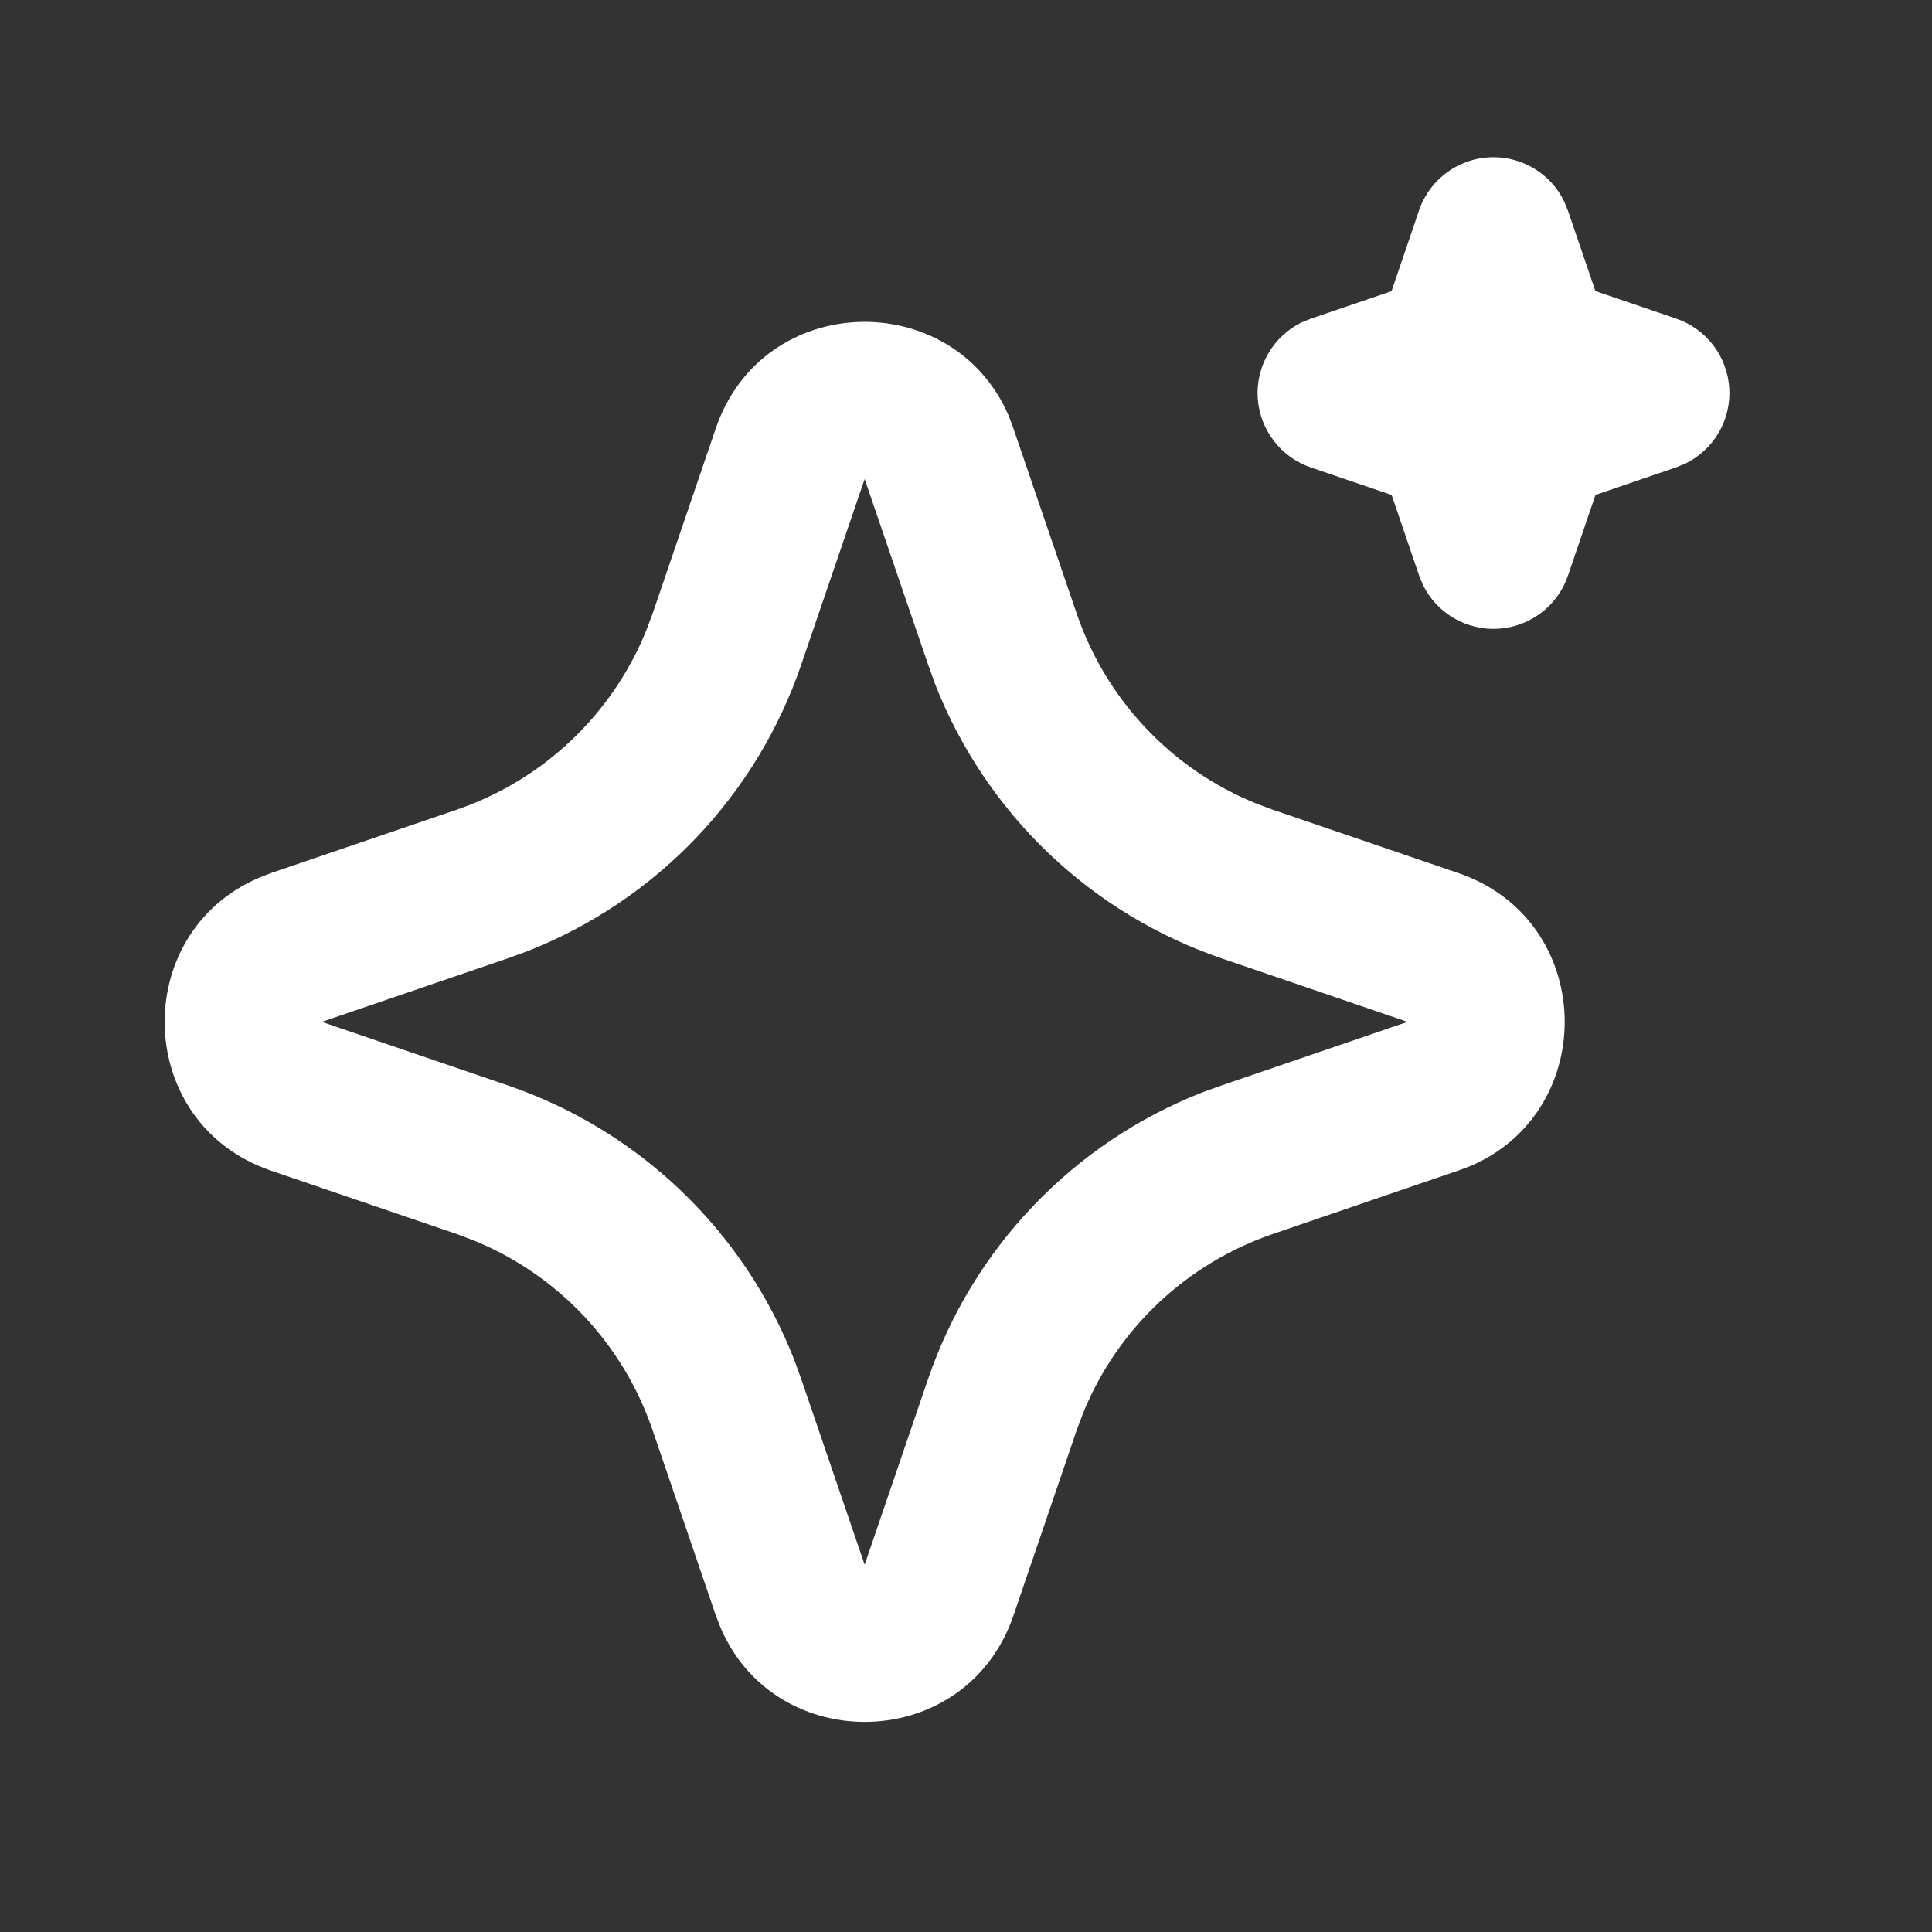 <svg width="35" height="35" viewBox="0 0 35 35" fill="none" xmlns="http://www.w3.org/2000/svg">
<rect x="0" y="0" width="35" height="35" fill="#333333" stroke="none"/>
<path d="M12.968 7.758C13.82 5.266 17.263 5.191 18.273 7.532L18.358 7.759L19.507 11.12C19.771 11.891 20.196 12.596 20.756 13.188C21.315 13.781 21.994 14.246 22.748 14.553L23.058 14.669L26.418 15.816C28.91 16.668 28.986 20.111 26.646 21.121L26.418 21.206L23.058 22.355C22.287 22.619 21.581 23.044 20.988 23.603C20.396 24.162 19.93 24.842 19.623 25.596L19.507 25.904L18.36 29.266C17.508 31.758 14.065 31.834 13.057 29.494L12.968 29.266L11.821 25.905C11.557 25.134 11.132 24.429 10.573 23.836C10.014 23.244 9.334 22.778 8.58 22.471L8.272 22.355L4.911 21.208C2.418 20.356 2.343 16.913 4.684 15.905L4.911 15.816L8.272 14.669C9.043 14.405 9.748 13.98 10.34 13.421C10.933 12.861 11.398 12.182 11.705 11.428L11.821 11.12L12.968 7.758ZM15.664 8.678L14.516 12.039C14.115 13.214 13.463 14.287 12.605 15.185C11.746 16.082 10.703 16.782 9.547 17.235L9.191 17.364L5.83 18.512L9.191 19.66C10.366 20.061 11.44 20.713 12.337 21.571C13.234 22.43 13.934 23.473 14.387 24.63L14.516 24.985L15.664 28.346L16.812 24.985C17.213 23.81 17.865 22.737 18.724 21.839C19.582 20.942 20.625 20.242 21.782 19.789L22.138 19.661L25.498 18.512L22.138 17.364C20.962 16.963 19.889 16.311 18.991 15.453C18.094 14.594 17.394 13.551 16.941 12.395L16.813 12.039L15.664 8.678ZM27.056 2.848C27.323 2.848 27.584 2.923 27.81 3.064C28.036 3.205 28.218 3.406 28.335 3.645L28.403 3.812L28.902 5.273L30.364 5.771C30.631 5.862 30.865 6.03 31.037 6.254C31.208 6.478 31.309 6.748 31.327 7.029C31.345 7.31 31.279 7.591 31.138 7.835C30.996 8.078 30.785 8.275 30.532 8.399L30.364 8.467L28.903 8.966L28.405 10.428C28.314 10.695 28.146 10.929 27.922 11.1C27.698 11.271 27.428 11.372 27.147 11.39C26.865 11.408 26.585 11.342 26.341 11.2C26.097 11.059 25.901 10.848 25.777 10.595L25.709 10.428L25.211 8.967L23.748 8.469C23.481 8.378 23.247 8.21 23.076 7.986C22.904 7.762 22.803 7.493 22.785 7.211C22.767 6.93 22.833 6.649 22.975 6.405C23.116 6.162 23.327 5.965 23.58 5.841L23.748 5.773L25.209 5.275L25.707 3.812C25.803 3.531 25.985 3.286 26.227 3.114C26.469 2.941 26.759 2.848 27.056 2.848Z" fill="white"/>
</svg>
